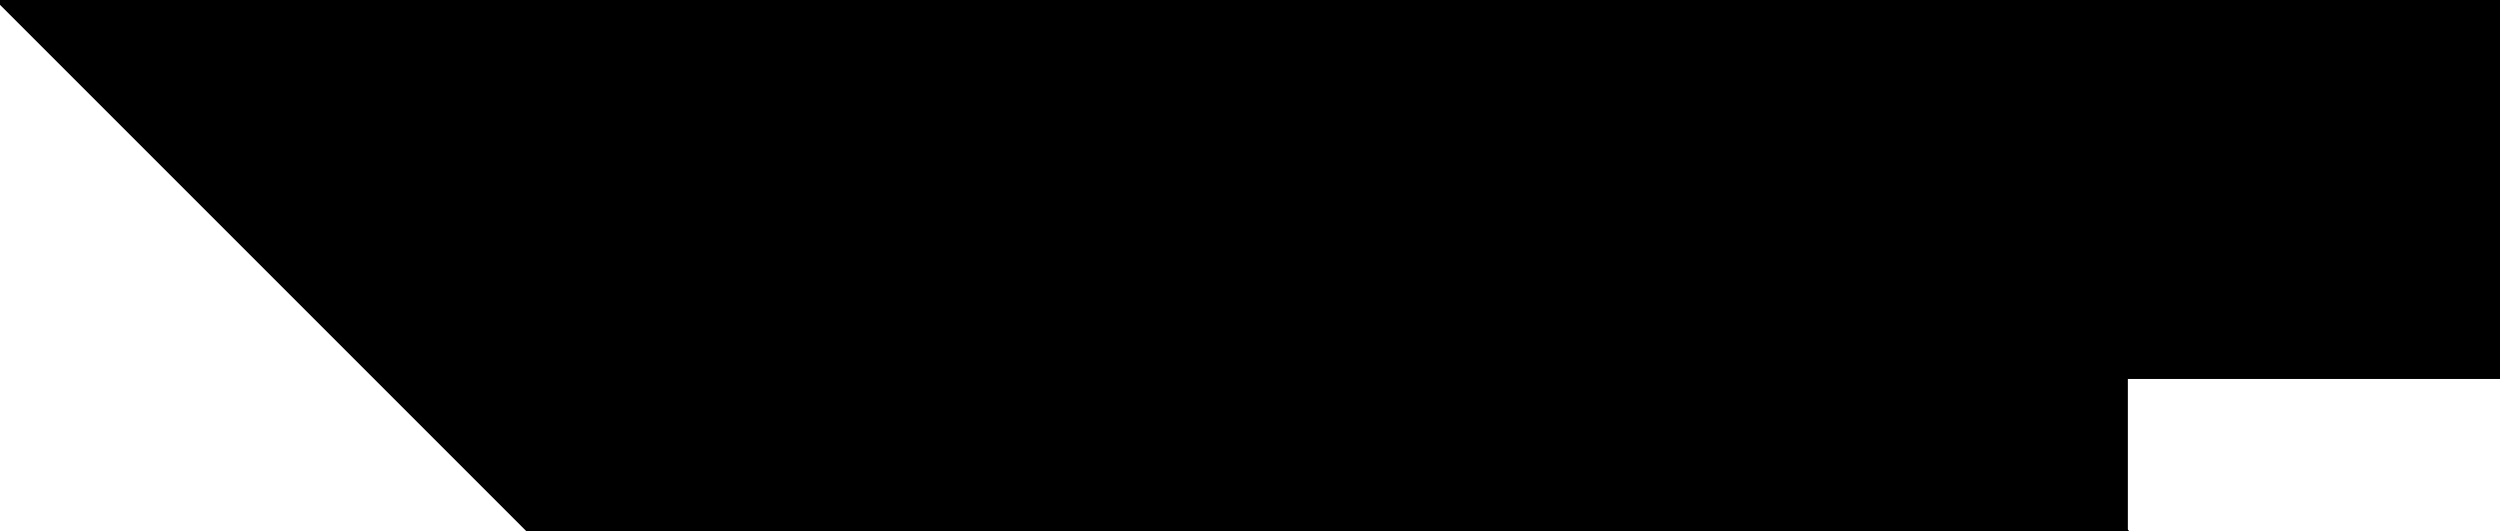 <?xml version="1.0" encoding="utf-8"?> <svg baseProfile="full" height="100%" version="1.1" viewBox="0 0 366.127 77.782" width="100%" xmlns="http://www.w3.org/2000/svg" xmlns:ev="http://www.w3.org/2001/xml-events" xmlns:xlink="http://www.w3.org/1999/xlink"><defs/><polygon fill="black" id="1" points="366.127,55.0 366.127,0.0 311.127,0.0 311.127,55.0" stroke="black" strokewidth="1"/><polygon fill="black" id="2" points="272.236,38.891 311.127,77.782 233.345,77.782 194.454,38.891" stroke="black" strokewidth="1"/><polygon fill="black" id="3" points="272.236,38.891 194.454,38.891 233.345,0.0" stroke="black" strokewidth="1"/><polygon fill="black" id="4" points="194.454,38.891 233.345,0.0 155.563,0.0" stroke="black" strokewidth="1"/><polygon fill="black" id="5" points="311.127,77.782 311.127,0.0 233.345,0.0" stroke="black" strokewidth="1"/><polygon fill="black" id="6" points="233.345,77.782 77.782,77.782 155.563,0.0" stroke="black" strokewidth="1"/><polygon fill="black" id="7" points="77.782,77.782 155.563,0.0 0.0,0.0" stroke="black" strokewidth="1"/></svg>